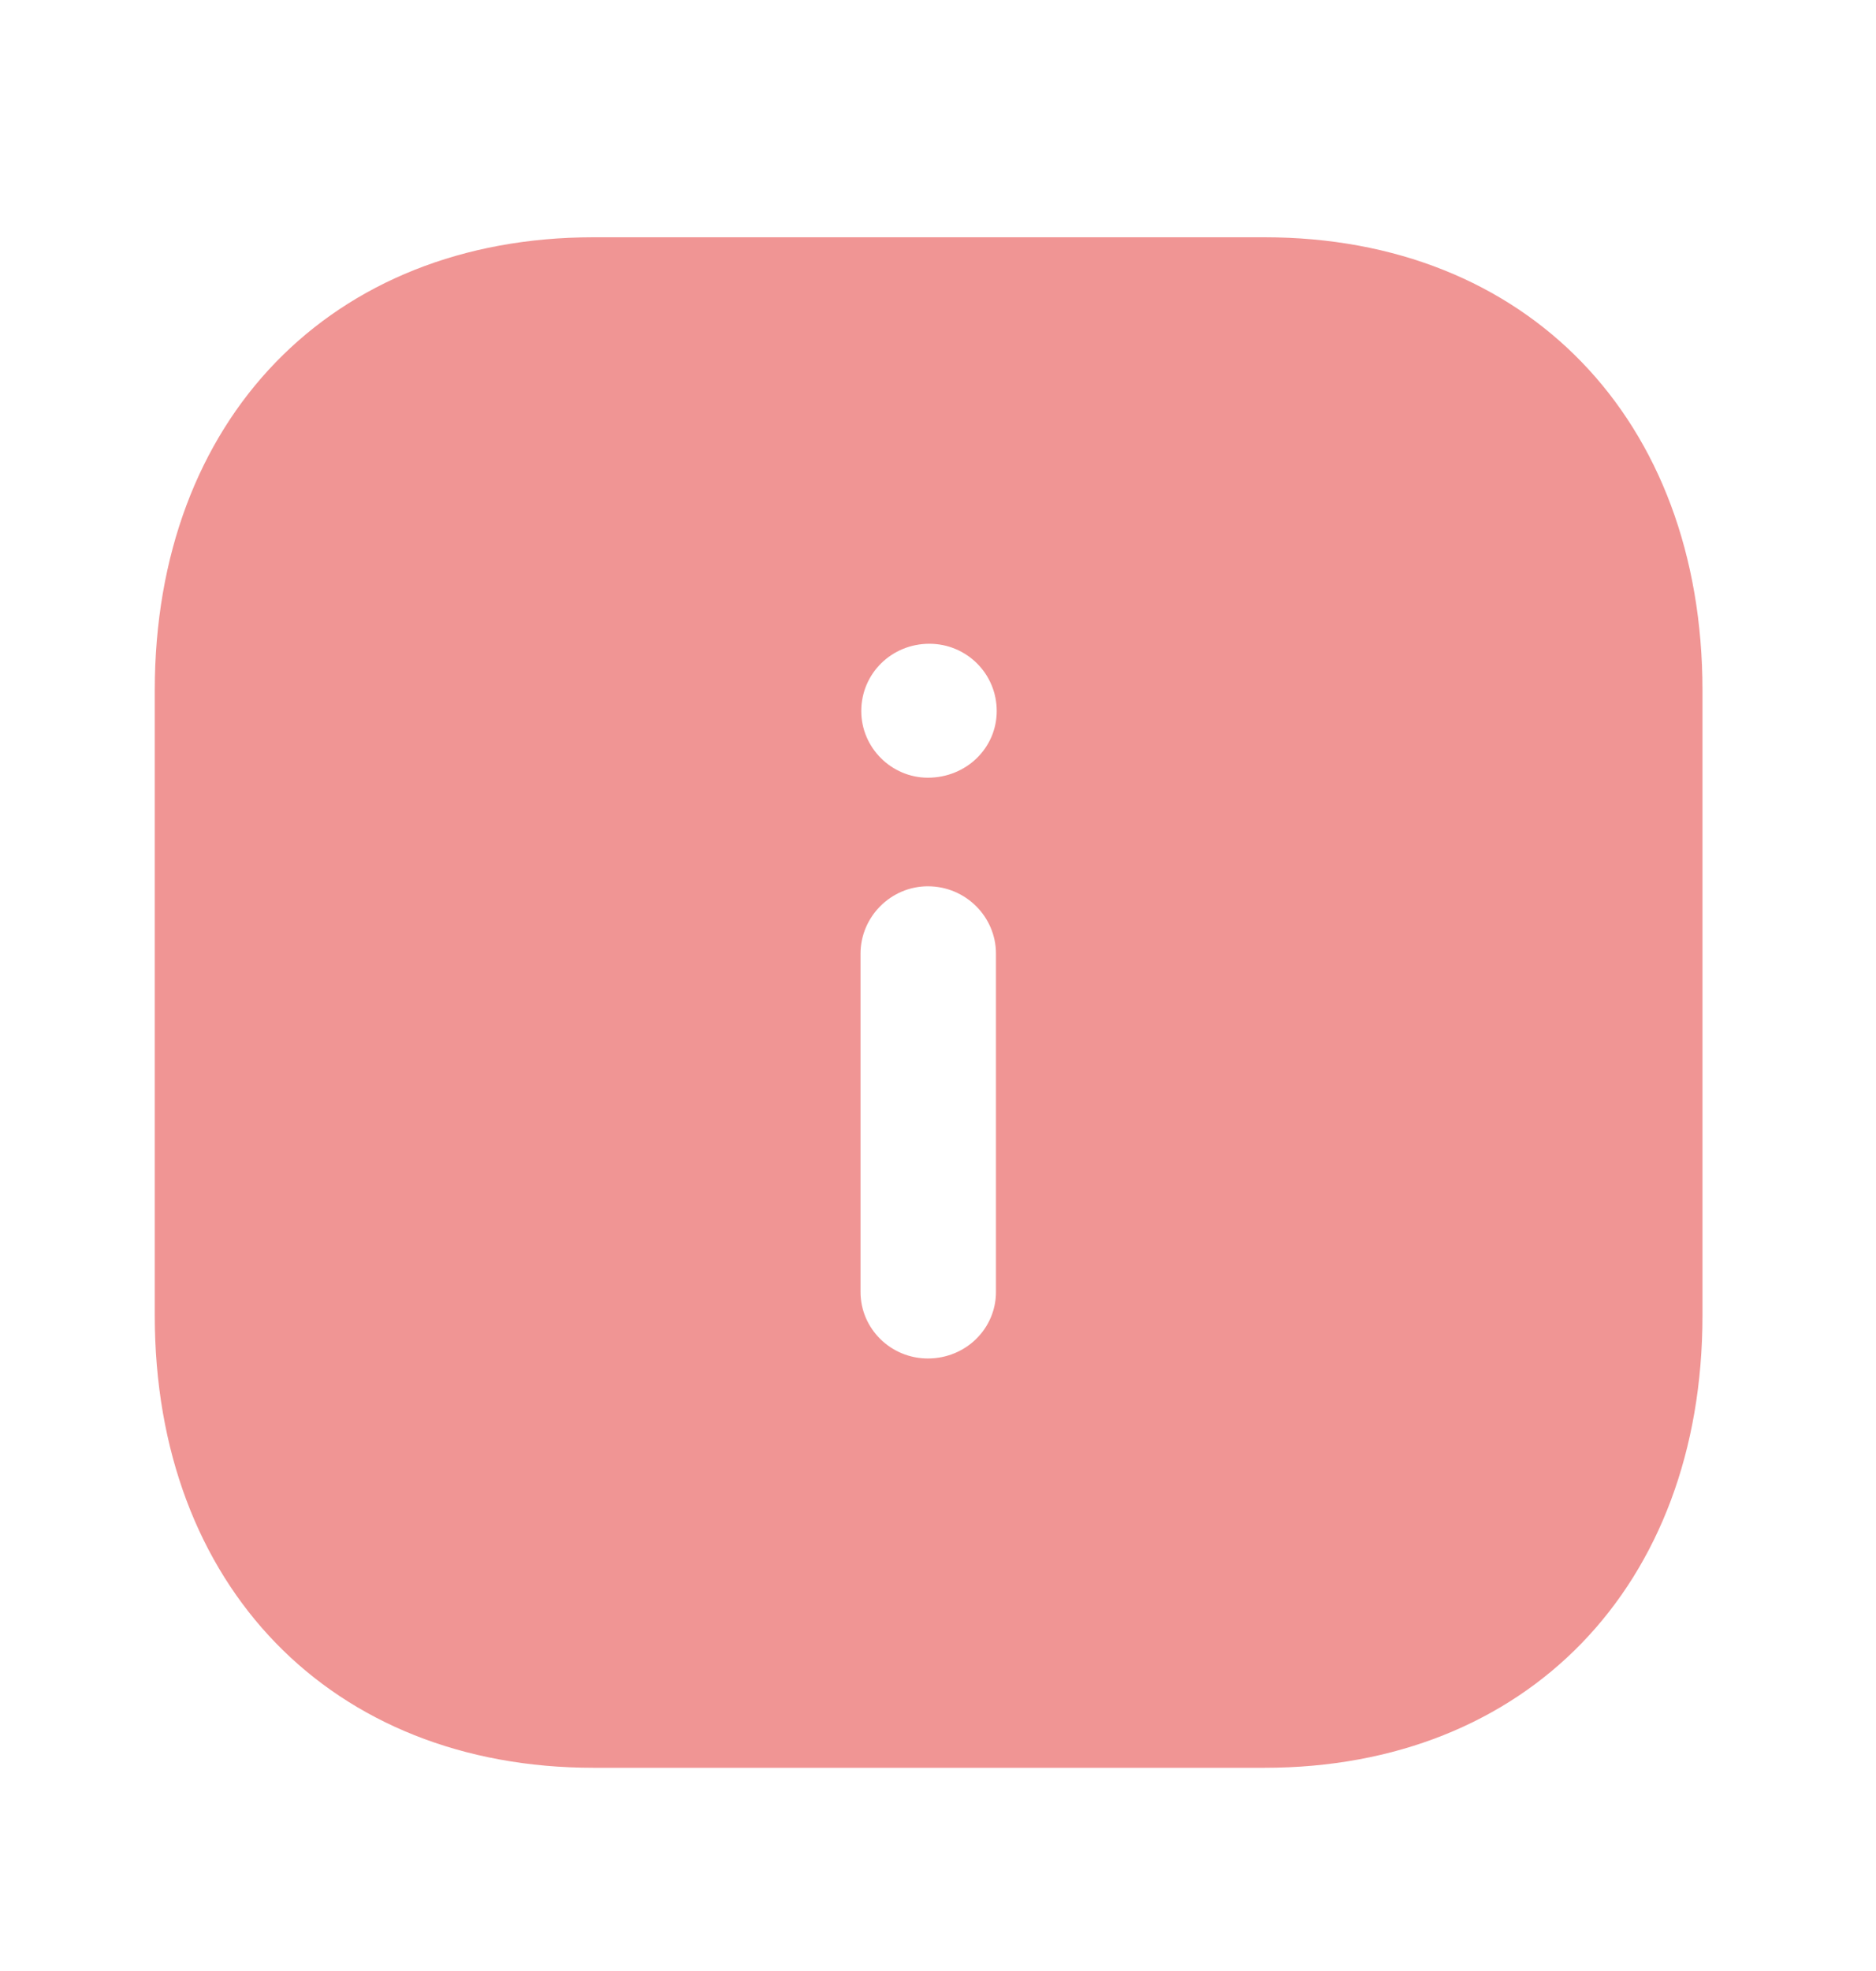 <svg width="20" height="21" viewBox="0 0 20 21" fill="none" xmlns="http://www.w3.org/2000/svg">
<g opacity="0.6">
<path fill-rule="evenodd" clip-rule="evenodd" d="M6.328 2.528H13.48C16.277 2.528 18.15 4.469 18.15 7.355V14.017C18.15 16.896 16.277 18.835 13.48 18.835H6.328C3.531 18.835 1.65 16.896 1.65 14.017V7.355C1.65 4.469 3.531 2.528 6.328 2.528ZM9.892 8.286C9.504 8.286 9.182 7.967 9.182 7.576C9.182 7.177 9.504 6.859 9.908 6.859C10.304 6.859 10.626 7.177 10.626 7.576C10.626 7.967 10.304 8.286 9.892 8.286ZM10.618 13.765C10.618 14.156 10.296 14.474 9.892 14.474C9.496 14.474 9.174 14.156 9.174 13.765V10.161C9.174 9.769 9.496 9.443 9.892 9.443C10.296 9.443 10.618 9.769 10.618 10.161V13.765Z" fill="#E64E4D"/>
</g>
</svg>
